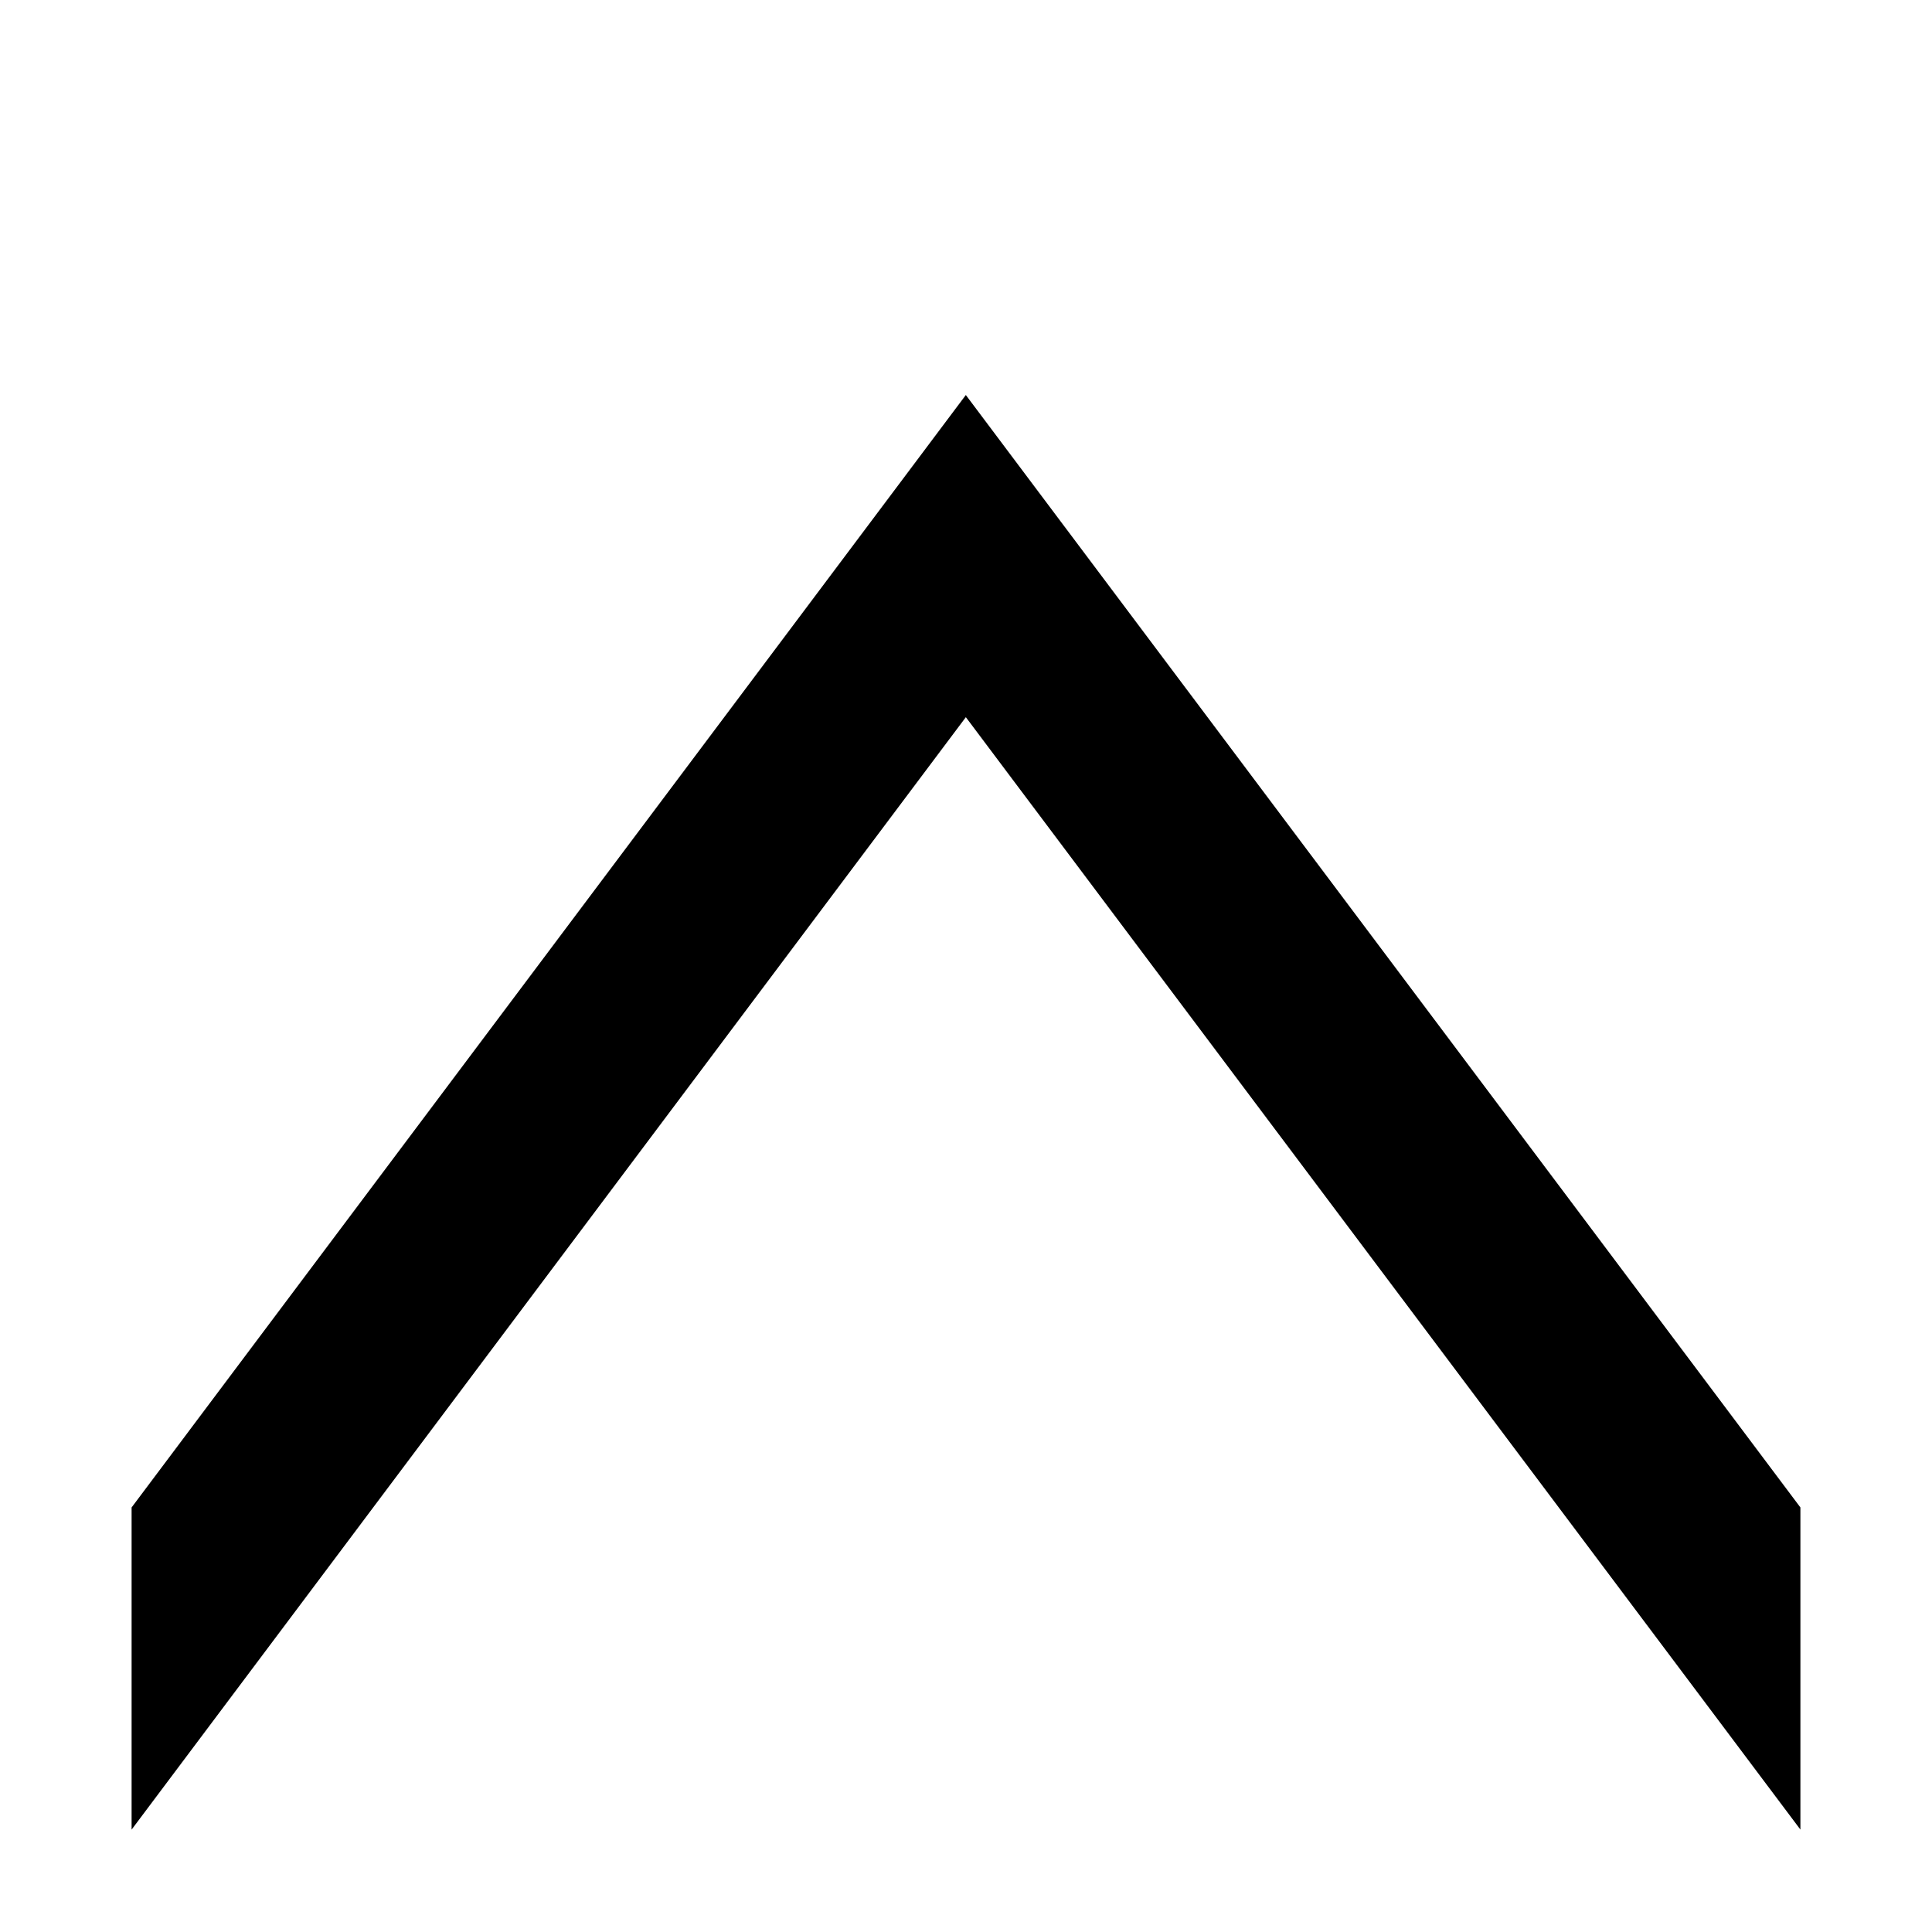 <svg xmlns="http://www.w3.org/2000/svg" xmlns:svg="http://www.w3.org/2000/svg" id="svg8" width="22" height="22" version="1.1" viewBox="0 0 5.821 5.821"><g id="layer1"><path style="fill:#000;fill-opacity:1;stroke:#000;stroke-width:.265px;stroke-linecap:butt;stroke-linejoin:miter;stroke-opacity:1" id="path1438" d="M 0.529,5.115 V 4.586 L 2.91,1.411 5.292,4.586 V 5.115 L 2.91,1.94 Z"/></g></svg>